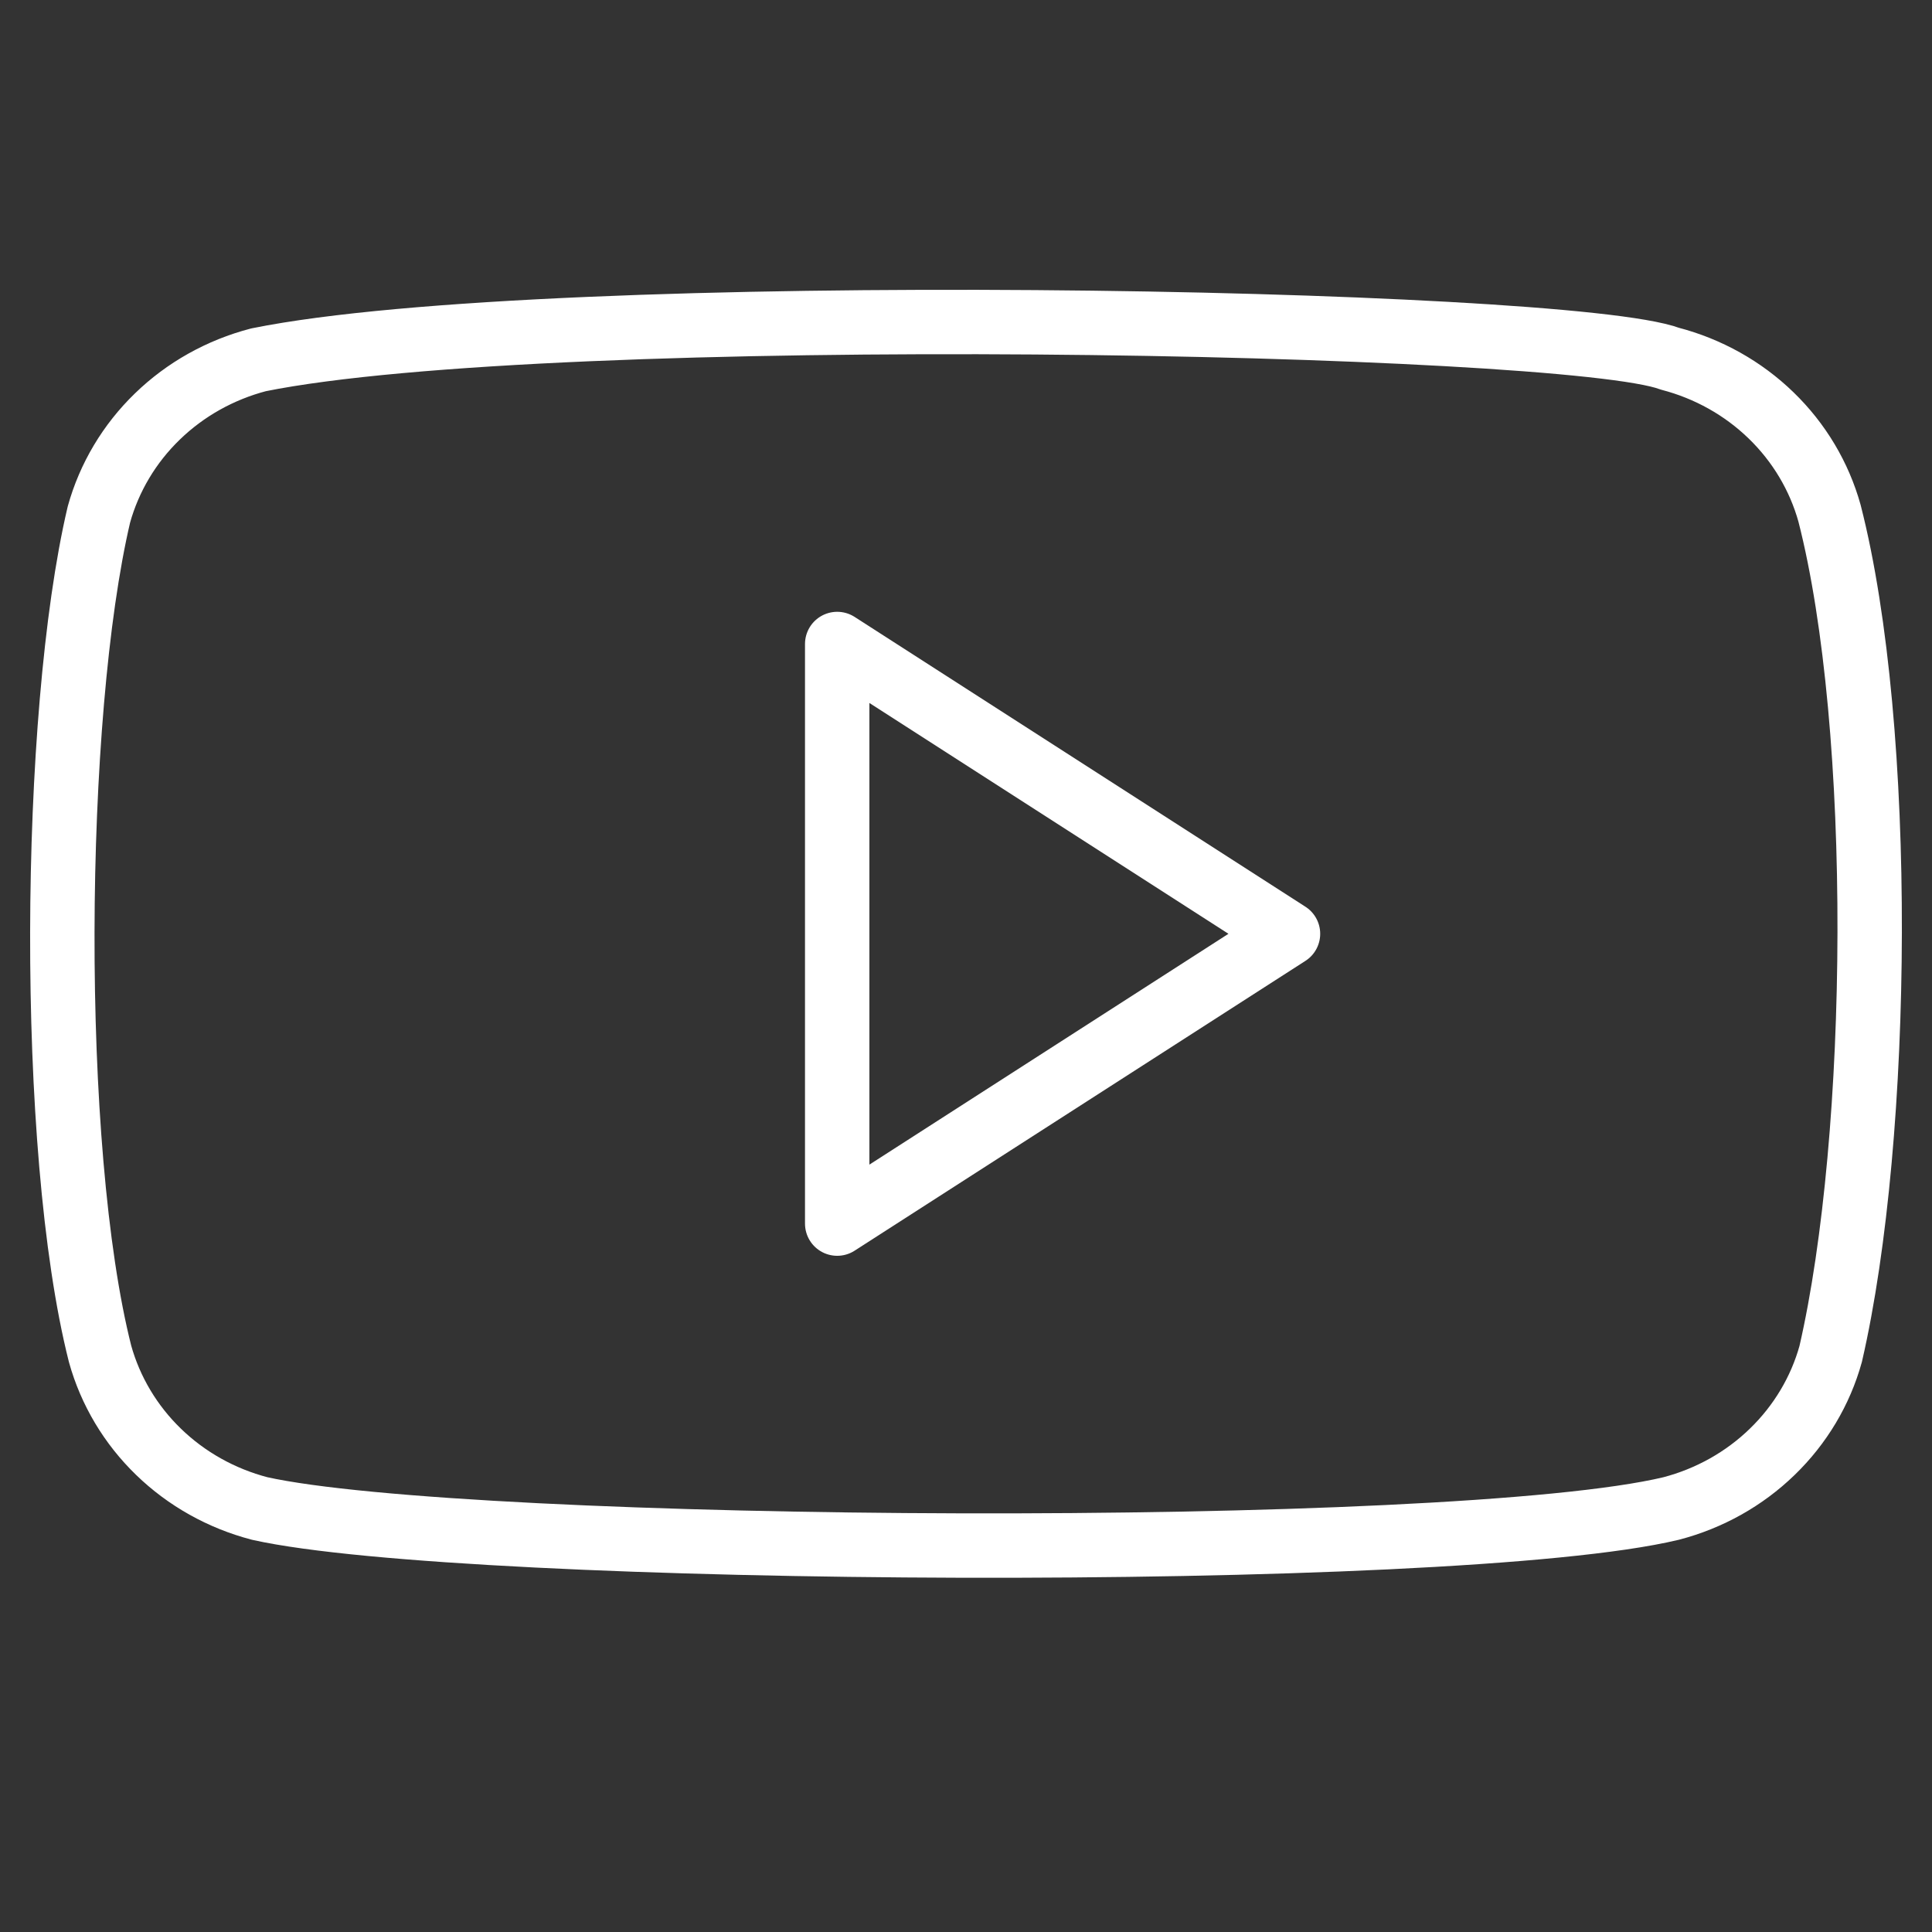<svg width="30" height="30" viewBox="0 0 30 30" fill="none" xmlns="http://www.w3.org/2000/svg">
<rect x="0" y="0" width="30" height="30" fill="#333333" stroke="none"/>
<path d="M28.409 7.971C28.249 7.396 27.936 6.871 27.501 6.45C27.066 6.028 26.524 5.725 25.93 5.57C24.307 4.962 8.578 4.665 4.015 5.587C3.421 5.742 2.879 6.045 2.444 6.467C2.009 6.888 1.696 7.413 1.536 7.989C0.803 11.104 0.748 17.838 1.554 21.023C1.714 21.598 2.027 22.123 2.462 22.544C2.897 22.966 3.439 23.269 4.033 23.424C7.249 24.141 22.535 24.241 25.949 23.424C26.543 23.269 27.084 22.966 27.519 22.544C27.954 22.123 28.268 21.598 28.427 21.023C29.209 17.629 29.265 11.312 28.409 7.971V7.971Z" stroke="white" stroke-linecap="round" stroke-linejoin="round"/>
<path d="M20 14.5L13 10V19L20 14.5Z" stroke="white" stroke-linecap="round" stroke-linejoin="round"/>
</svg>
